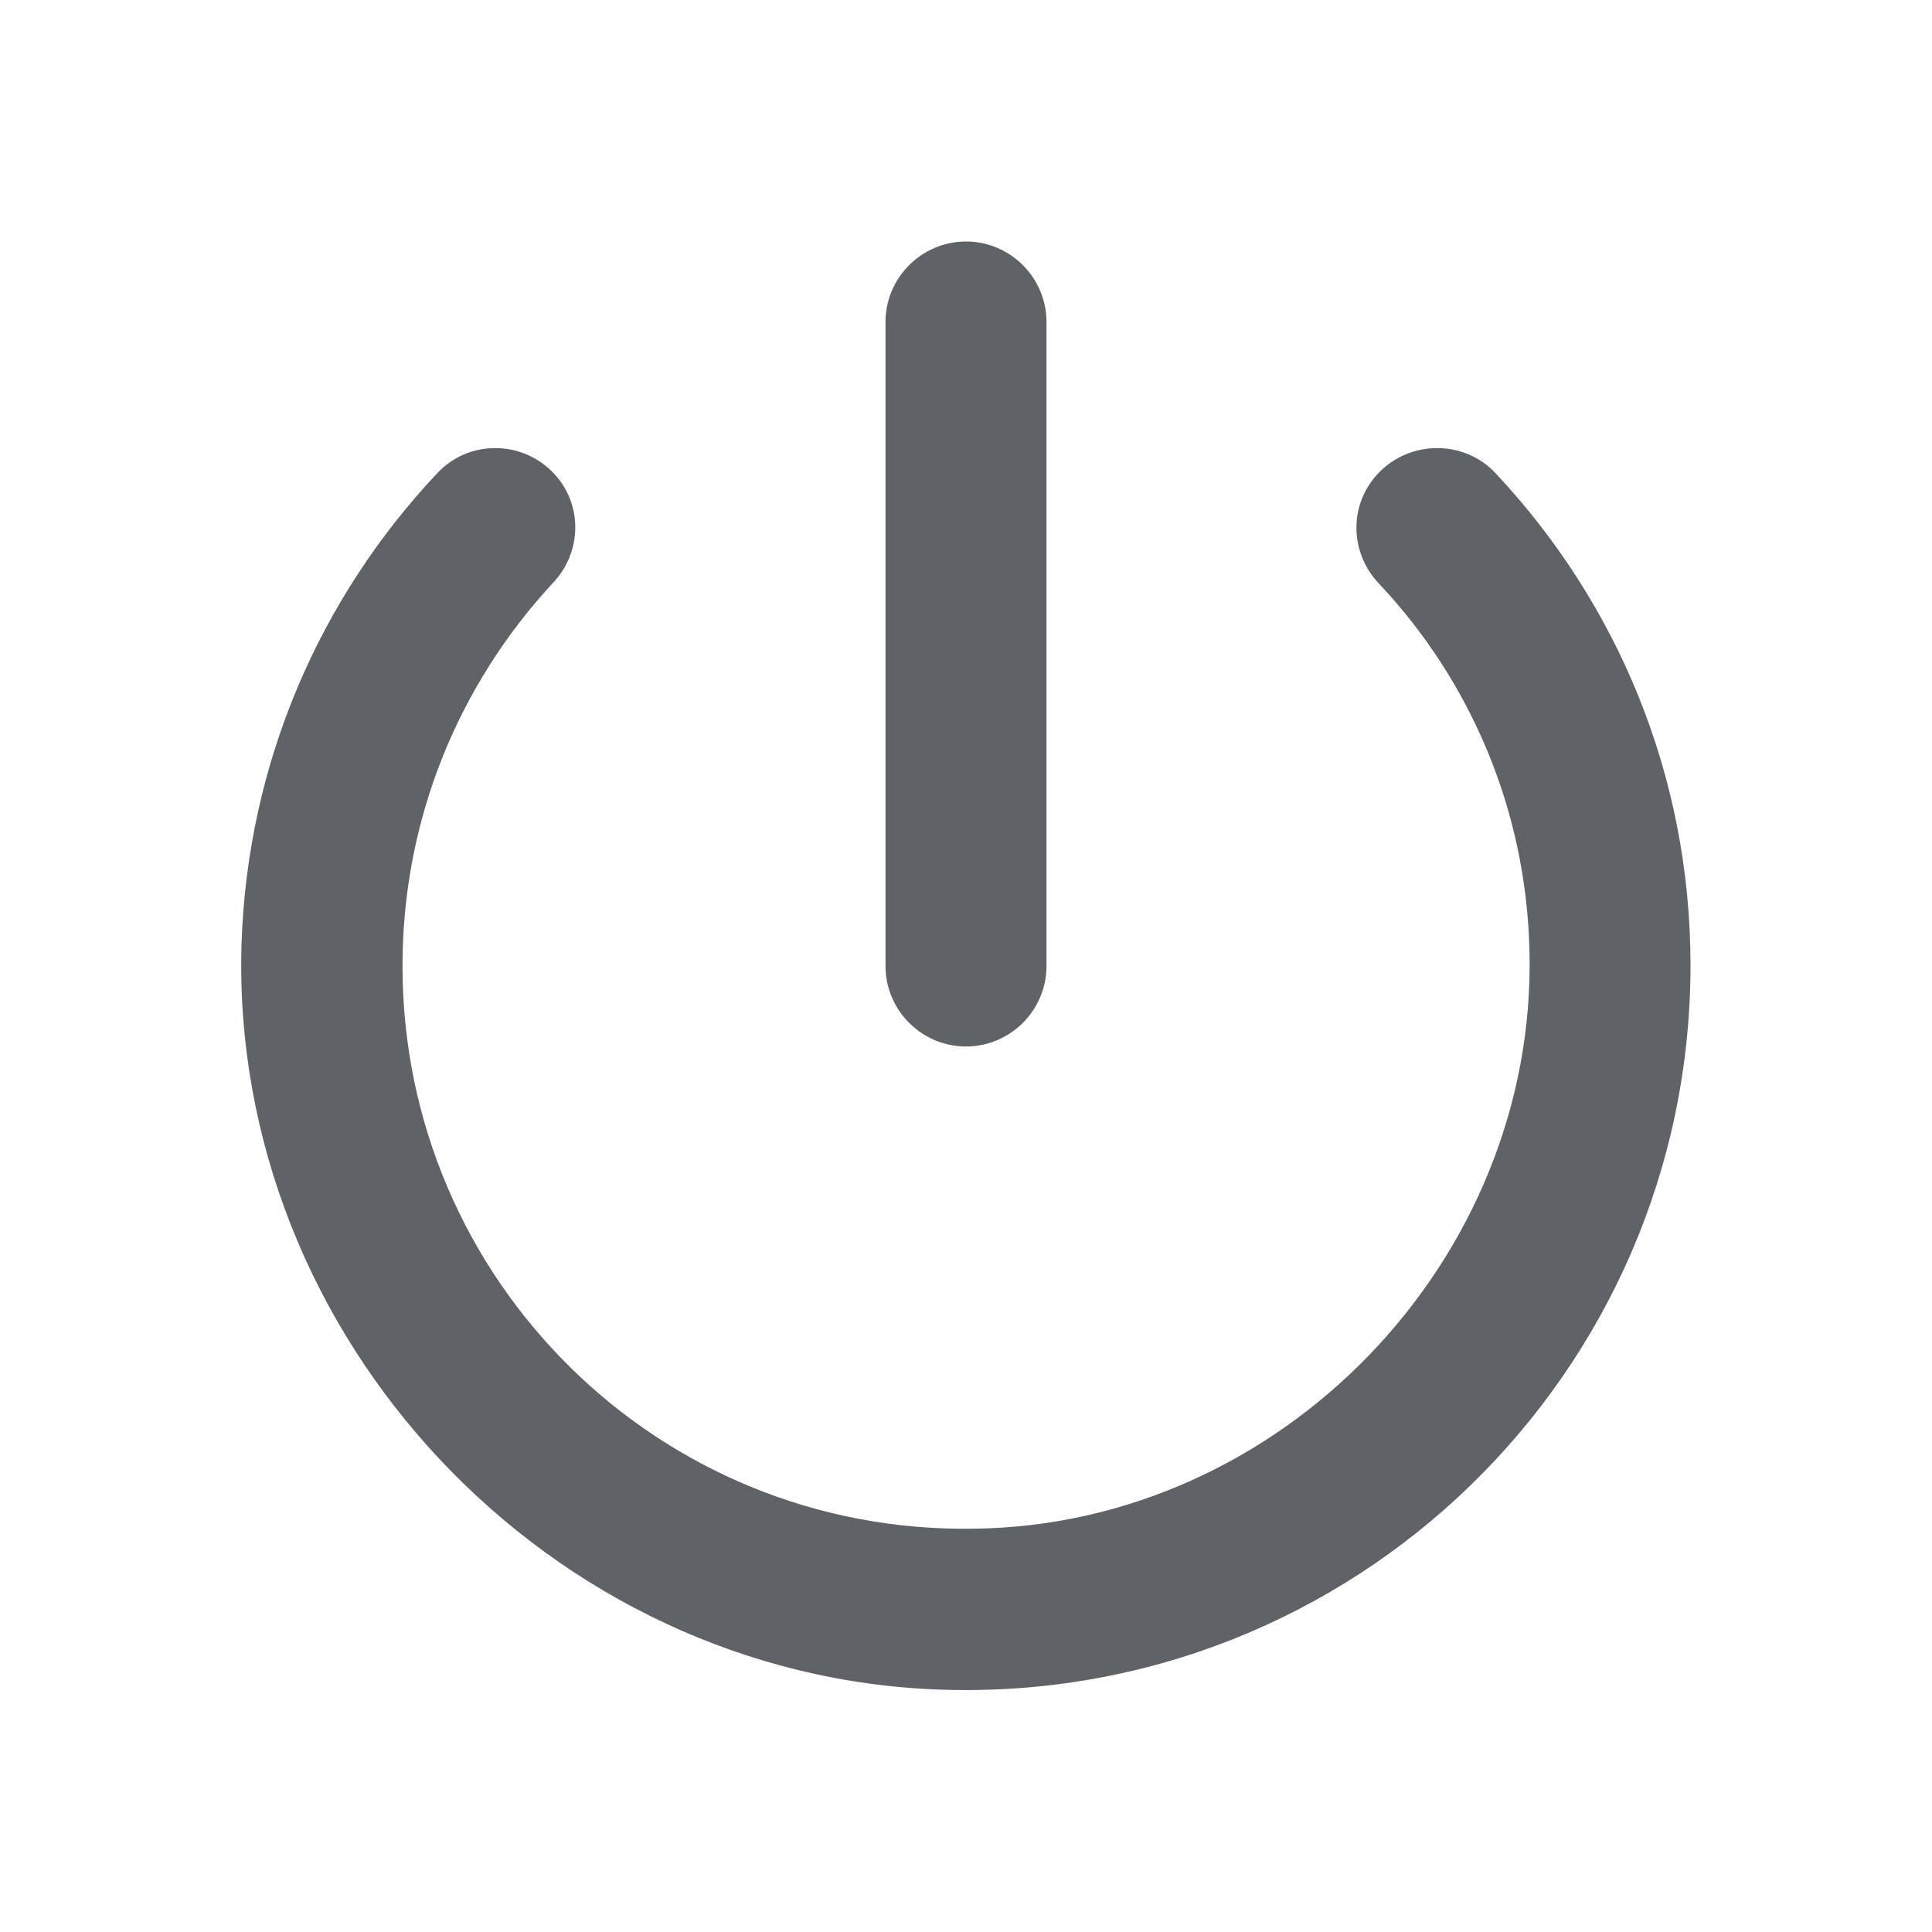 <svg xmlns="http://www.w3.org/2000/svg" height="24px" viewBox="0 0 24 24" width="24px" fill="#5f6368"><path d="M0 0h24v24H0V0z" fill="none"/><path d="M12 3c-.55 0-1 .45-1 1v8c0 .55.45 1 1 1s1-.45 1-1V4c0-.55-.45-1-1-1zm5.14 2.86c-.39.39-.38 1-.01 1.39 1.13 1.2 1.83 2.8 1.87 4.57.09 3.83-3.08 7.13-6.91 7.17C8.18 19.05 5 15.9 5 12c0-1.84.71-3.51 1.87-4.76.37-.39.37-1-.01-1.38-.4-.4-1.05-.39-1.43.02C3.98 7.42 3.07 9.47 3 11.74c-.14 4.88 3.83 9.1 8.71 9.25 5.1.16 9.29-3.93 9.29-9 0-2.37-.92-4.51-2.42-6.11-.38-.41-1.04-.42-1.44-.02z"/></svg>